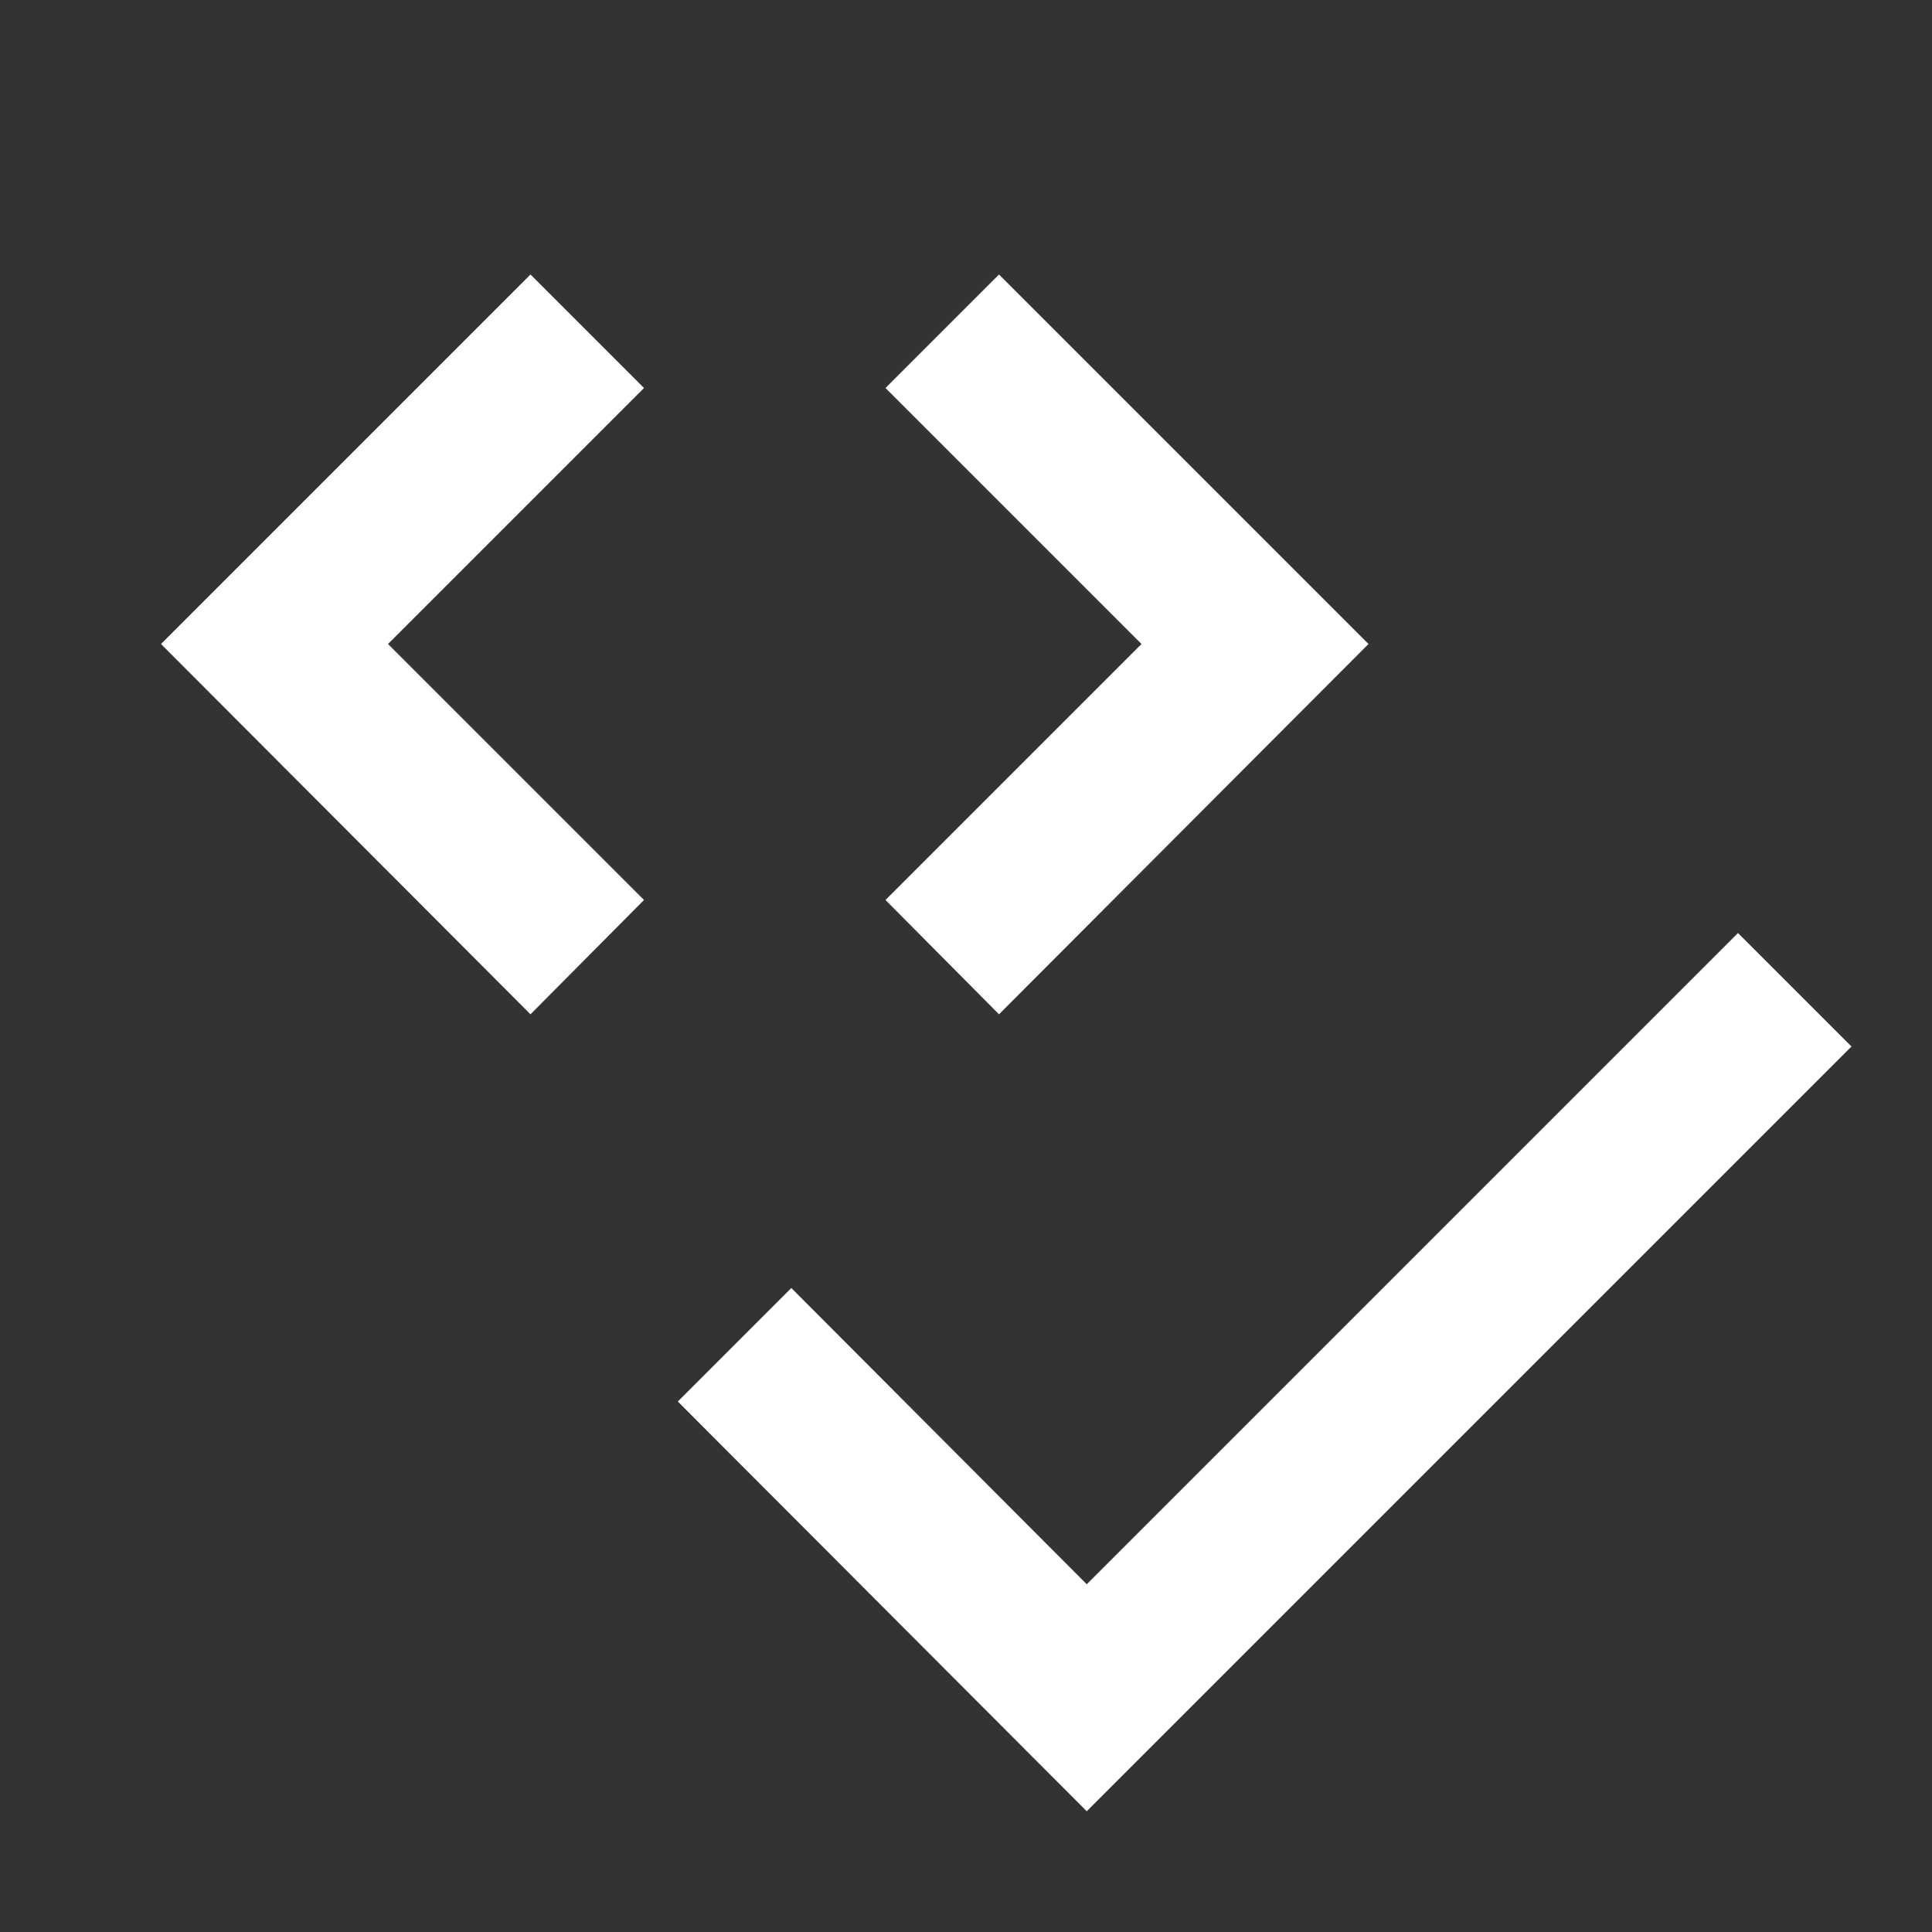 <svg xmlns="http://www.w3.org/2000/svg" id="mdi-code-tags-check" viewBox="0 0 24 24"><rect x="0" y="0" width="24" height="24" fill="#333333" stroke="none"/><path fill="white" d="M6.59,3.41L2,8L6.59,12.6L8,11.18L4.82,8L8,4.82L6.59,3.41M12.41,3.41L11,4.82L14.18,8L11,11.18L12.41,12.6L17,8L12.41,3.41M21.59,11.59L13.5,19.68L9.83,16L8.42,17.41L13.5,22.5L23,13L21.59,11.59Z" /></svg>